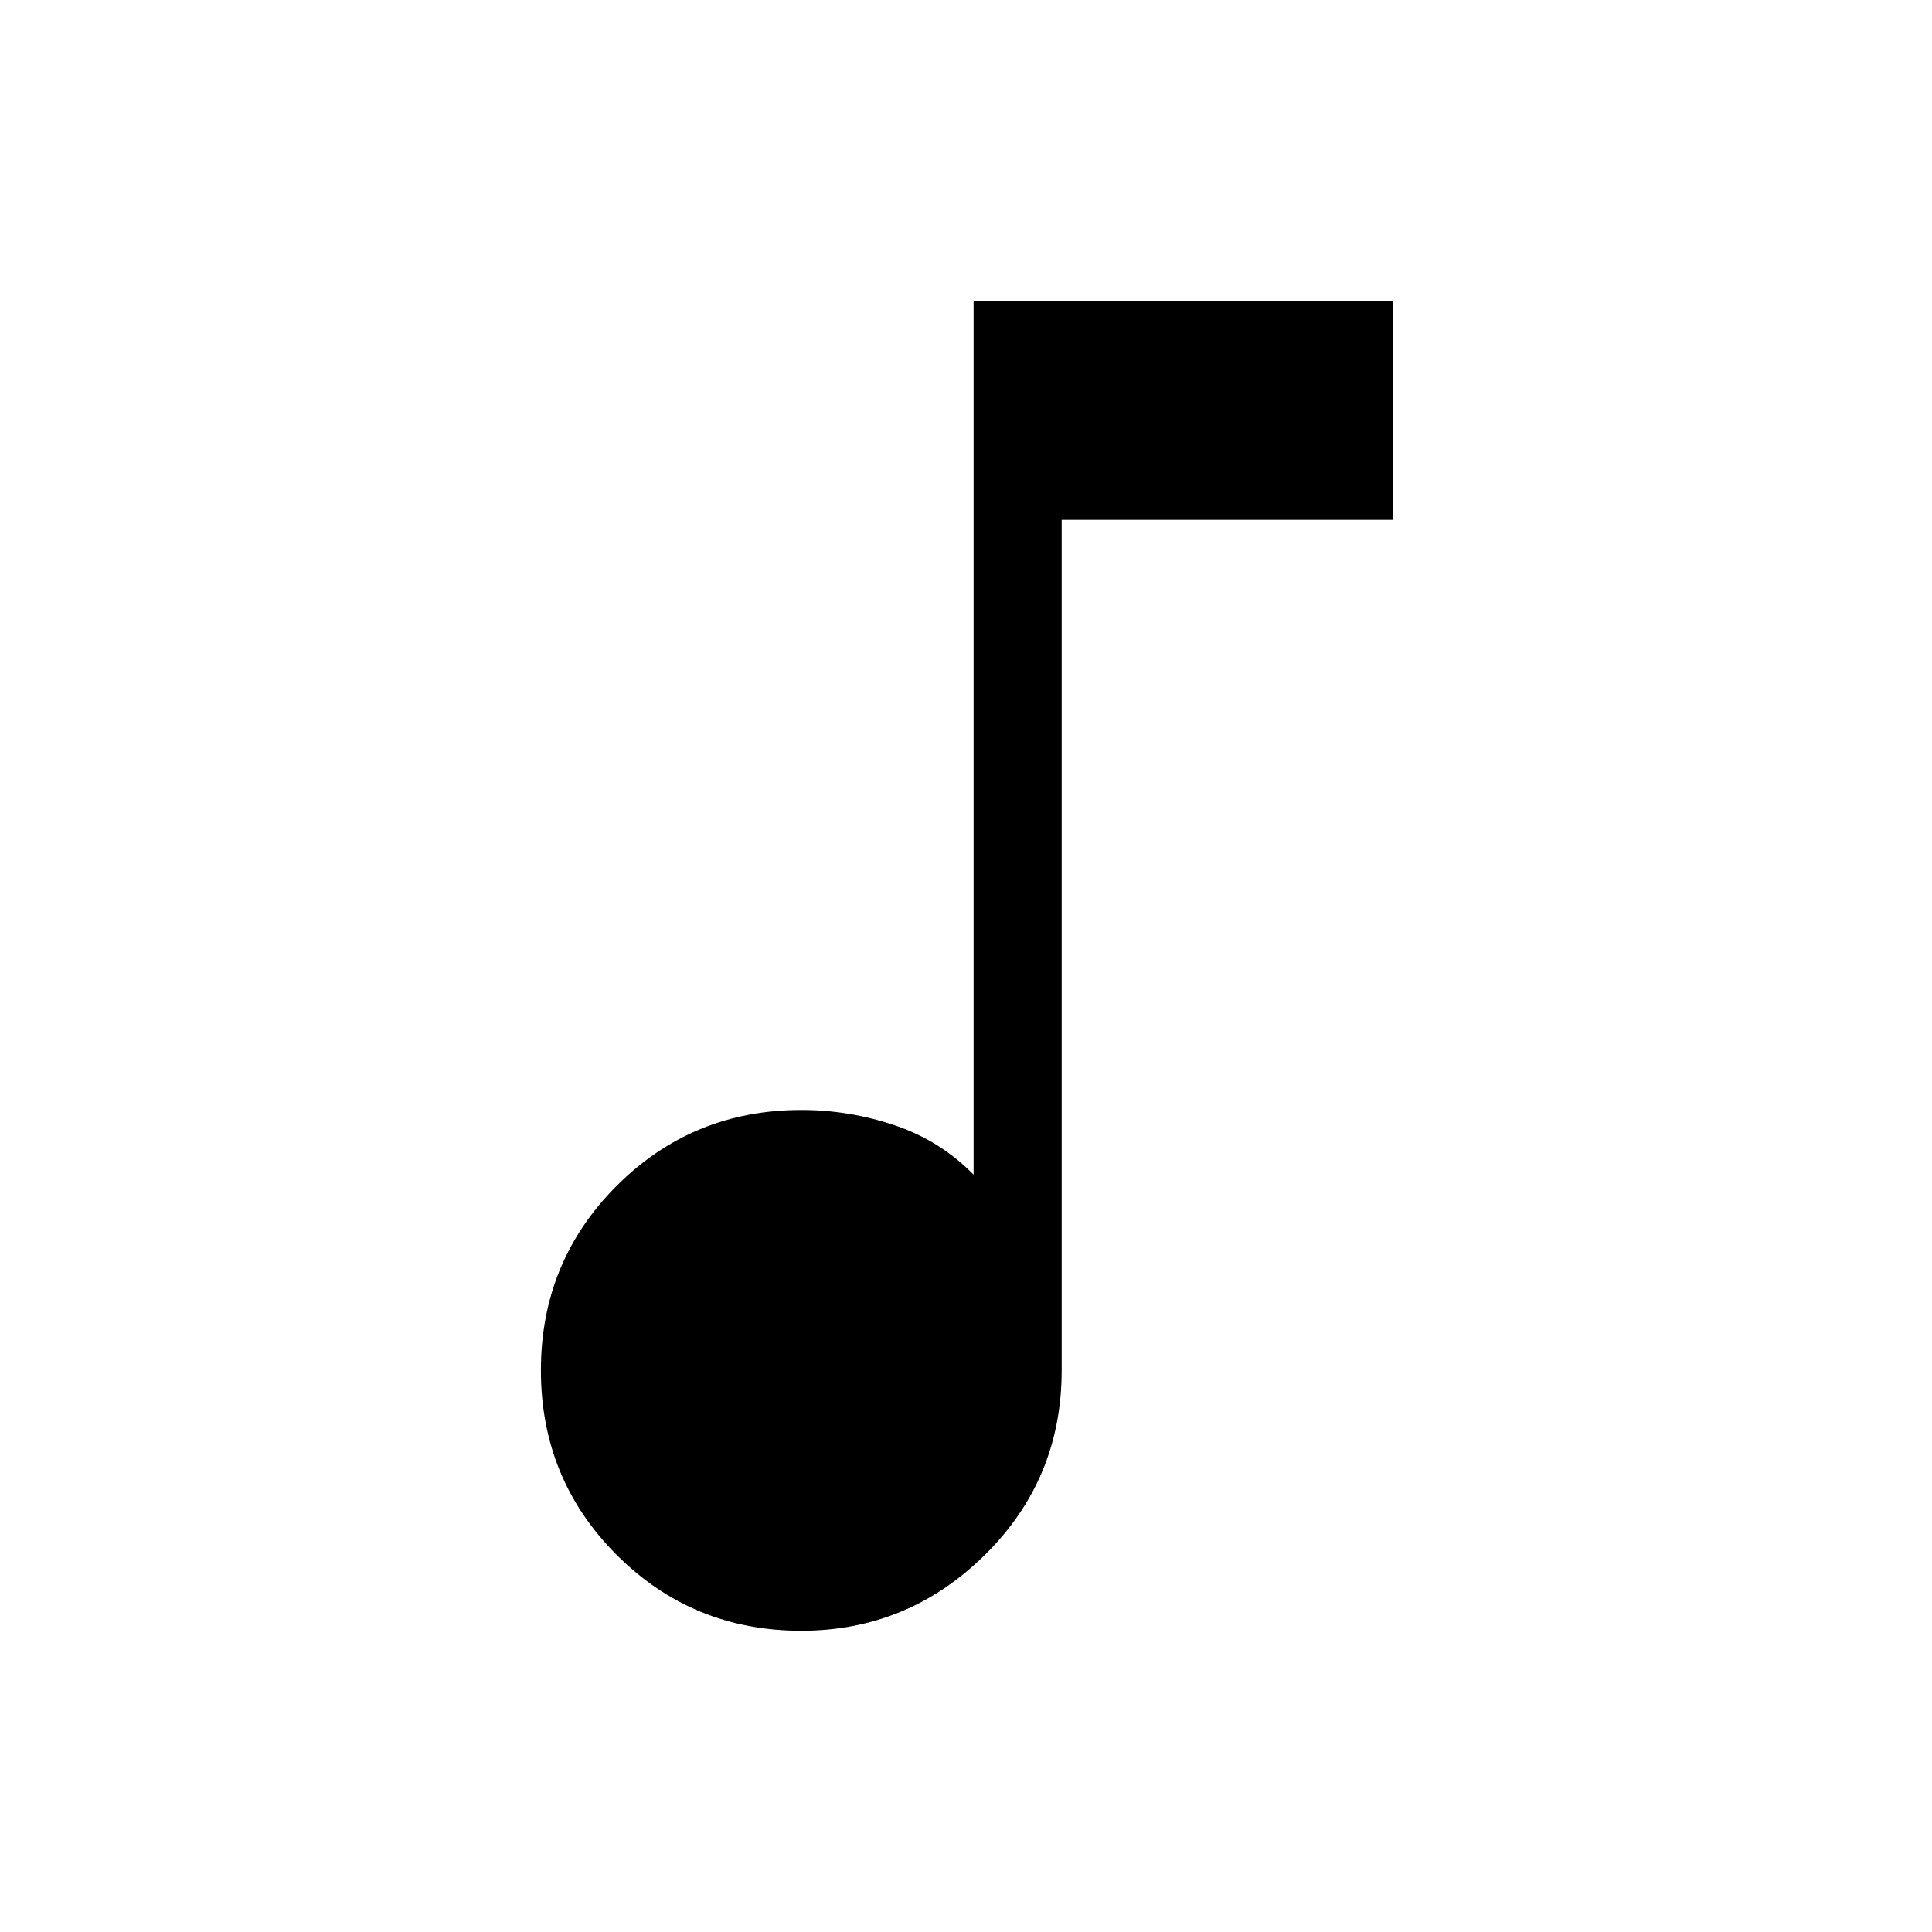 <svg xmlns="http://www.w3.org/2000/svg" height="48" viewBox="0 -960 960 960" width="48"><path d="M398.15-149.69q-54.03 0-91.71-37.68-37.67-37.67-37.67-91.71 0-54.04 37.67-91.71 37.68-37.67 91.71-37.67 23.93 0 46.54 7.65 22.62 7.66 39.08 24.5v-434h208.46v108.62H527.54v422.61q0 54.04-38.17 91.71-38.18 37.68-91.22 37.68Z"/></svg>